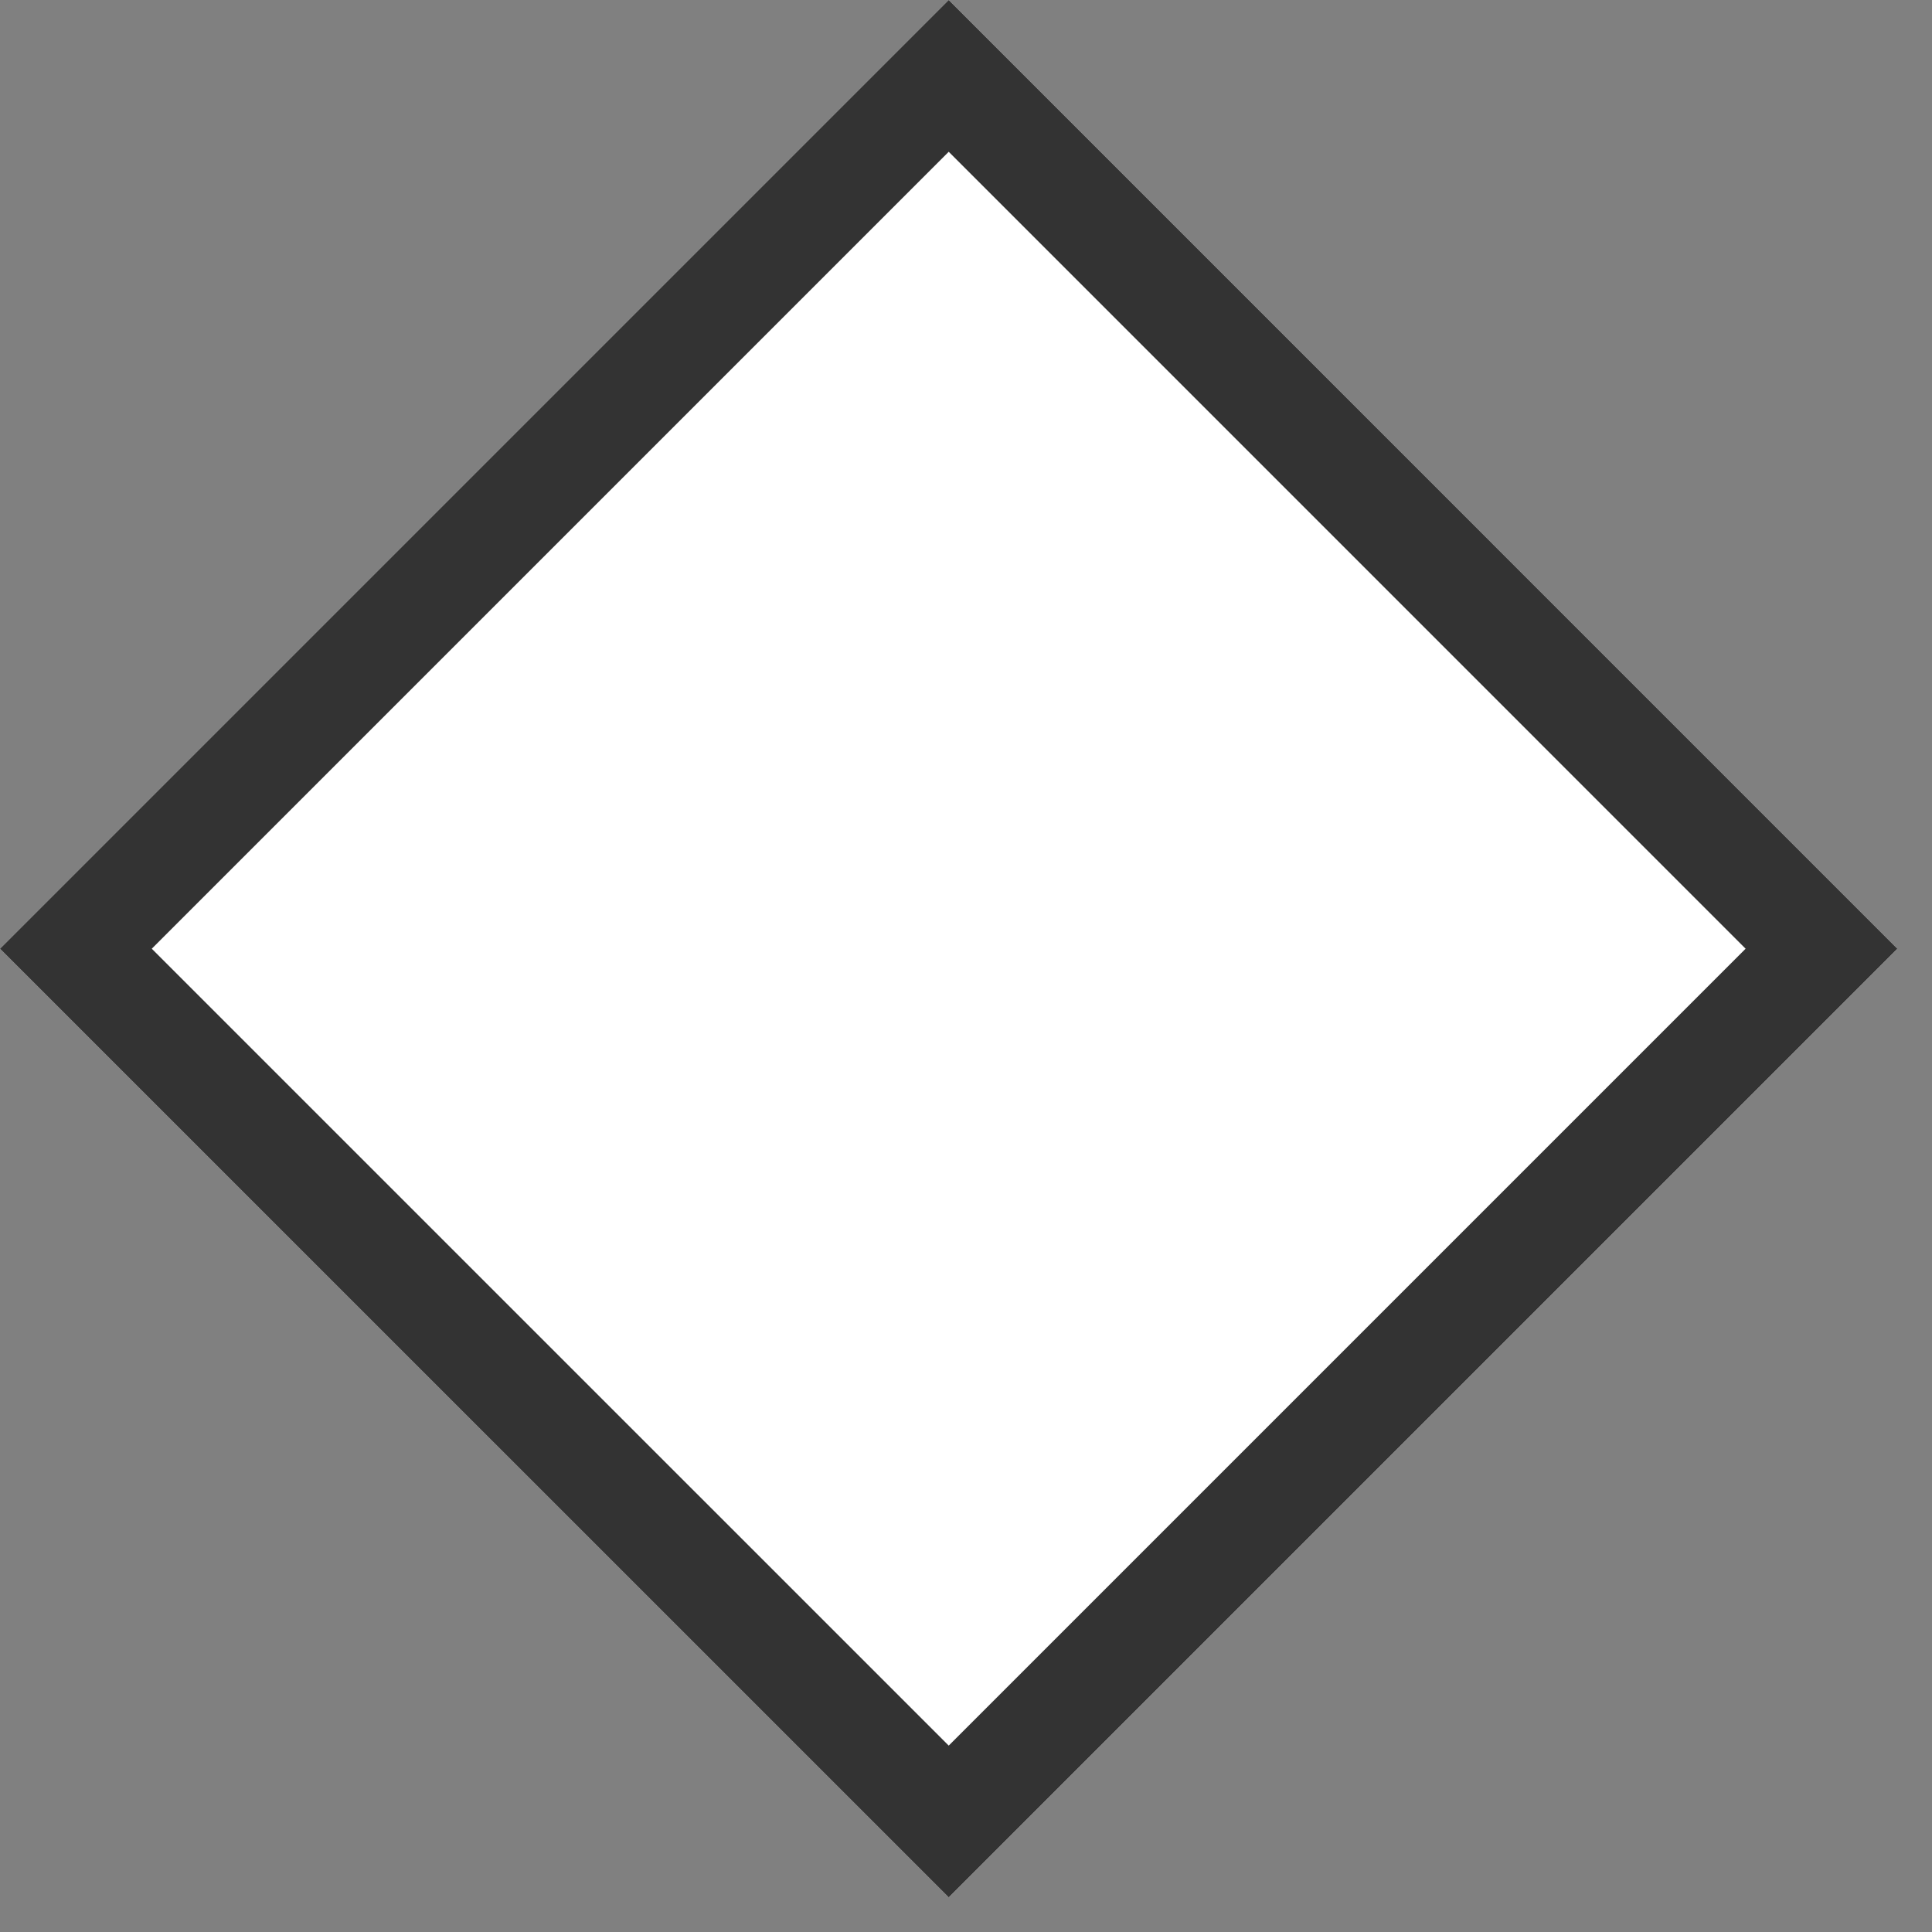 <svg width="36" height="36" viewBox="0 0 36 36" fill="none" xmlns="http://www.w3.org/2000/svg">
<rect x="0" y="0" width="36" height="36" fill="#808080" stroke="none"/>
<path d="M0 17.678L17.678 4.11272e-06L35.355 17.678L17.678 35.355L0 17.678Z" fill="white"/>
<path fill-rule="evenodd" clip-rule="evenodd" d="M17.678 2.828L2.828 17.678L17.678 32.527L32.527 17.678L17.678 2.828ZM0 17.678L17.678 35.355L35.355 17.678L17.678 4.11272e-06L0 17.678Z" fill="#333333"/>
</svg>
